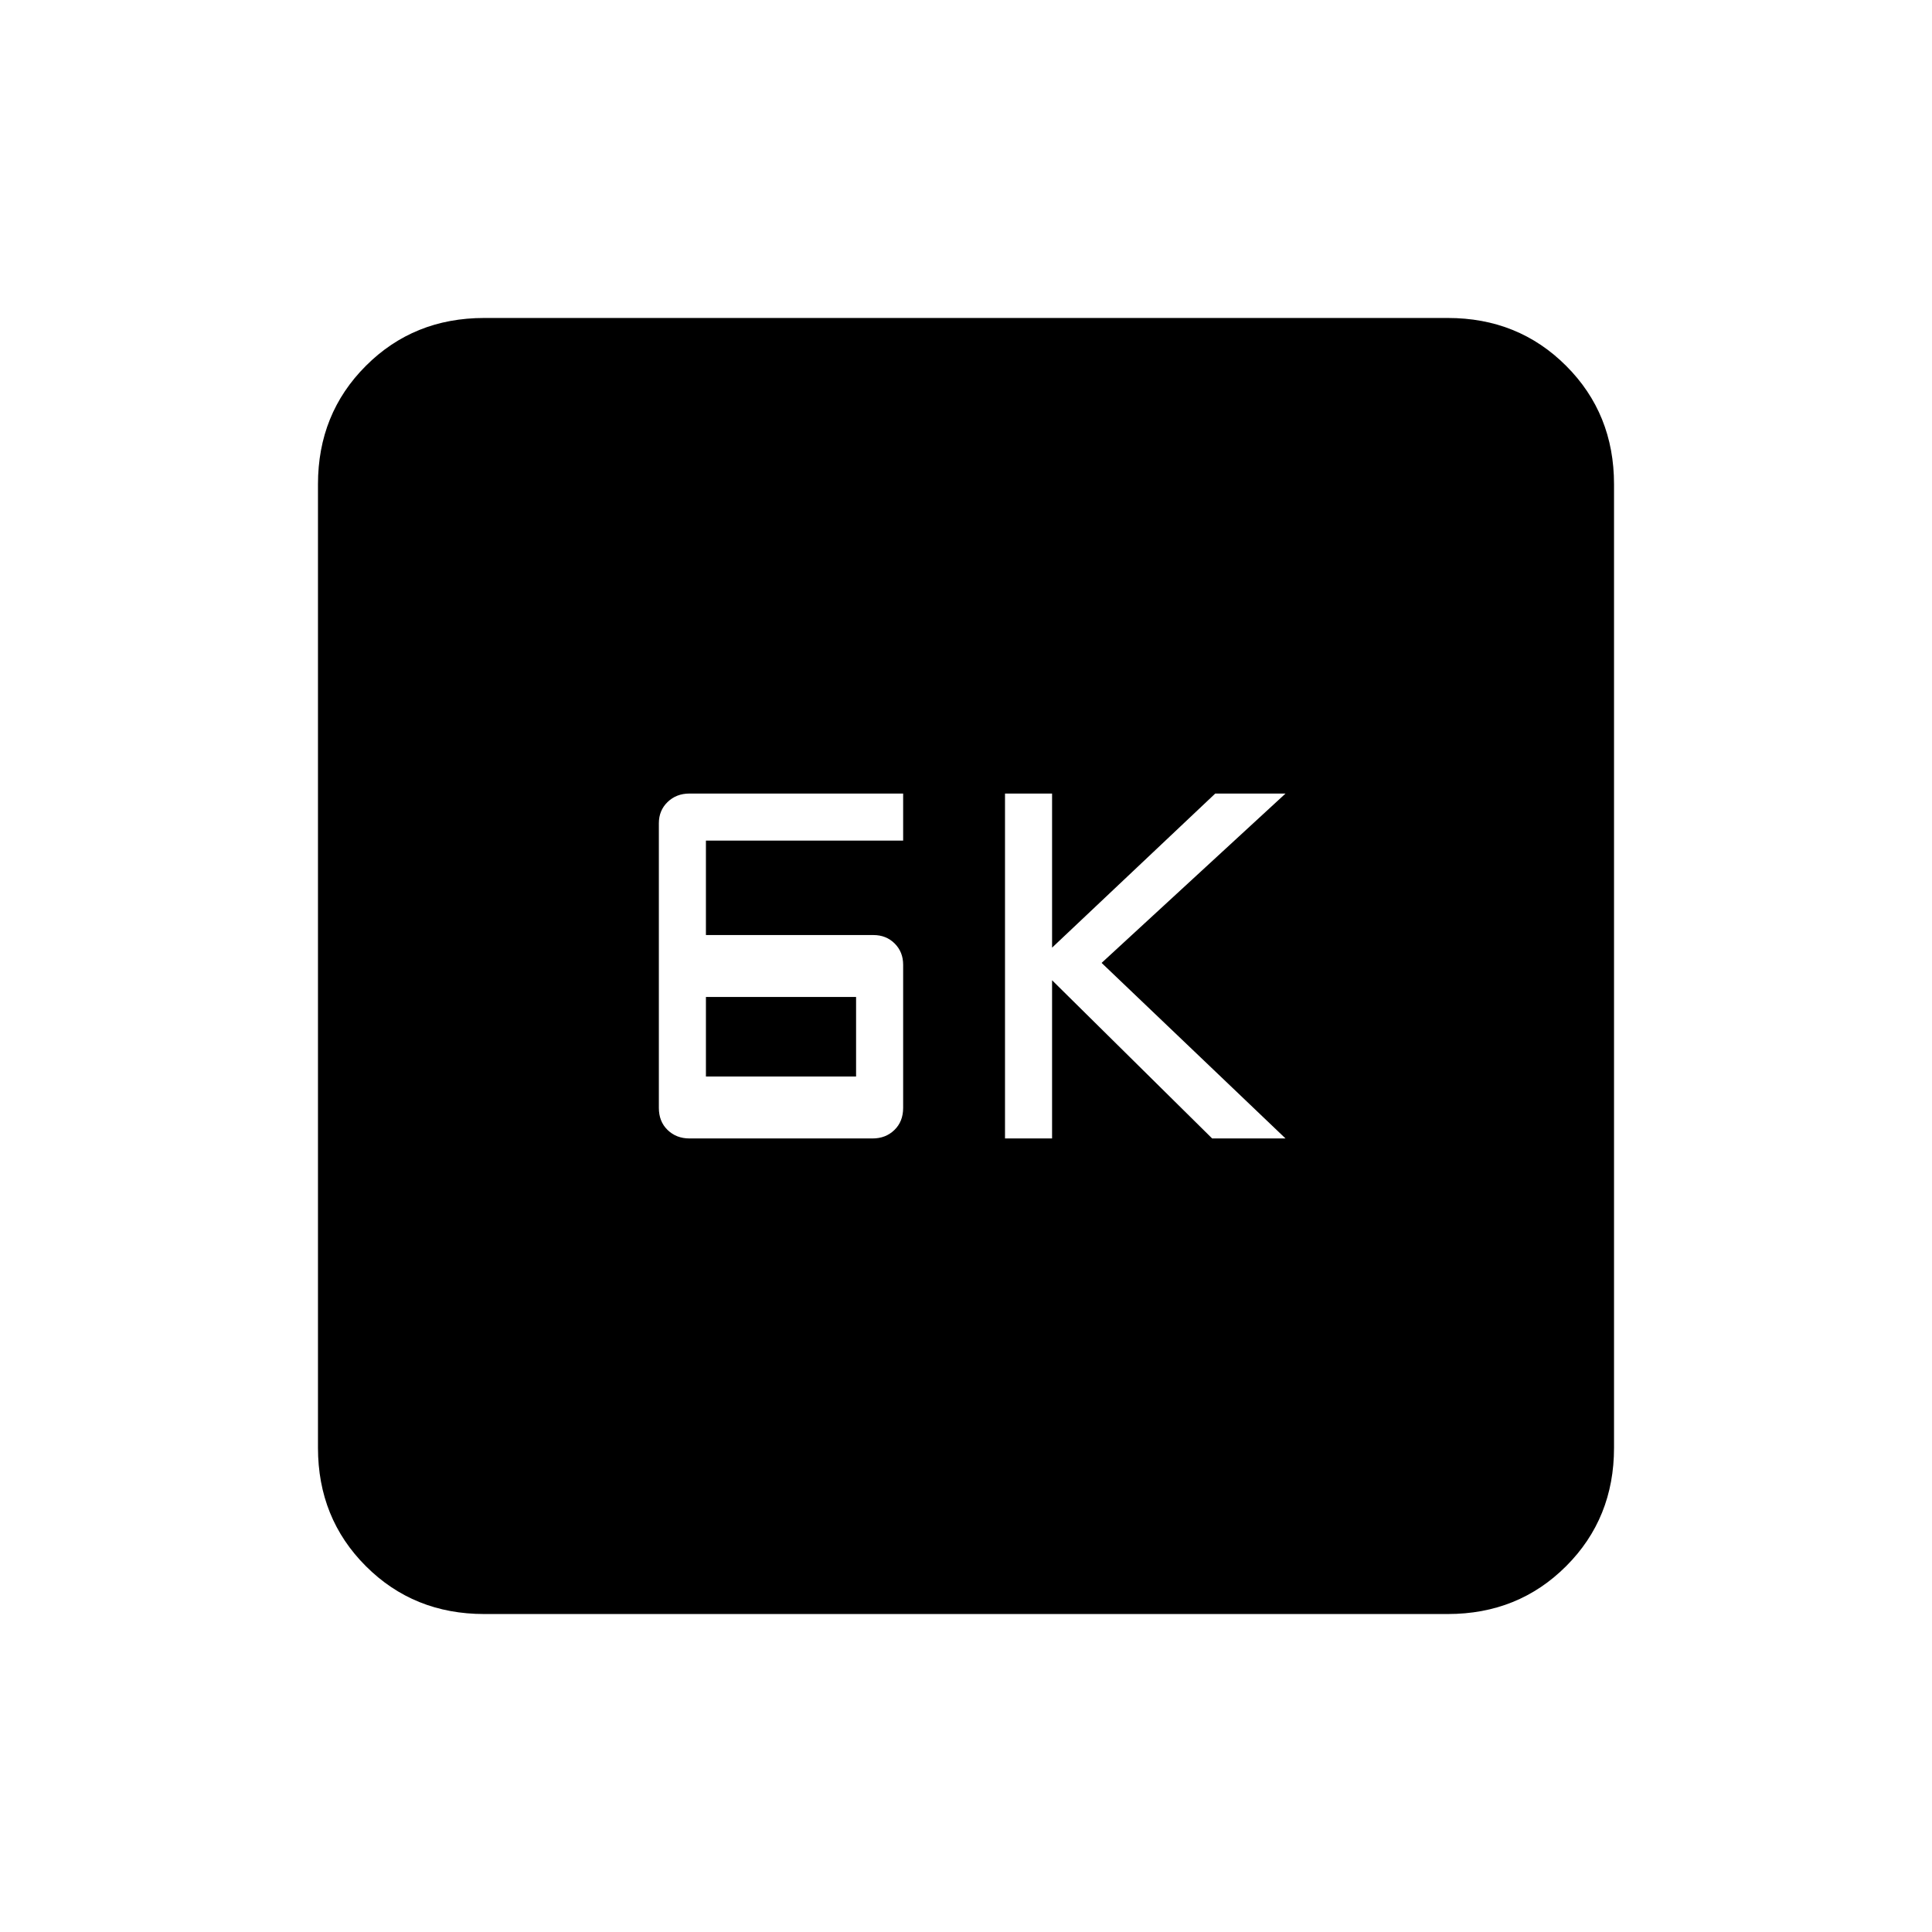 <svg xmlns="http://www.w3.org/2000/svg" height="20" viewBox="0 -960 960 960" width="20"><path d="M499.38-394.31h23.39v-78.61l79.54 78.61h36.46l-91.39-87.23 91.39-84.15h-34.92l-81.08 76.57v-76.57h-23.39v171.38Zm-156.78 0h90.96q6.54 0 10.87-4.21 4.34-4.2 4.34-11v-71.1q0-6.35-4.21-10.56-4.21-4.2-10.56-4.2h-83.23v-46.93h98v-23.38H342.6q-6.54 0-10.88 4.21-4.34 4.2-4.34 10.56v141.41q0 6.79 4.34 10.99 4.34 4.21 10.88 4.21Zm8.17-30.77v-39.54h74.61v39.54h-74.61ZM240.62-158q-35.05 0-58.83-23.79Q158-205.57 158-240.62v-478.76q0-35.05 23.79-58.83Q205.57-802 240.62-802h478.76q35.05 0 58.83 23.79Q802-754.43 802-719.38v478.76q0 35.05-23.79 58.83Q754.43-158 719.38-158H240.62Z"/></svg>
